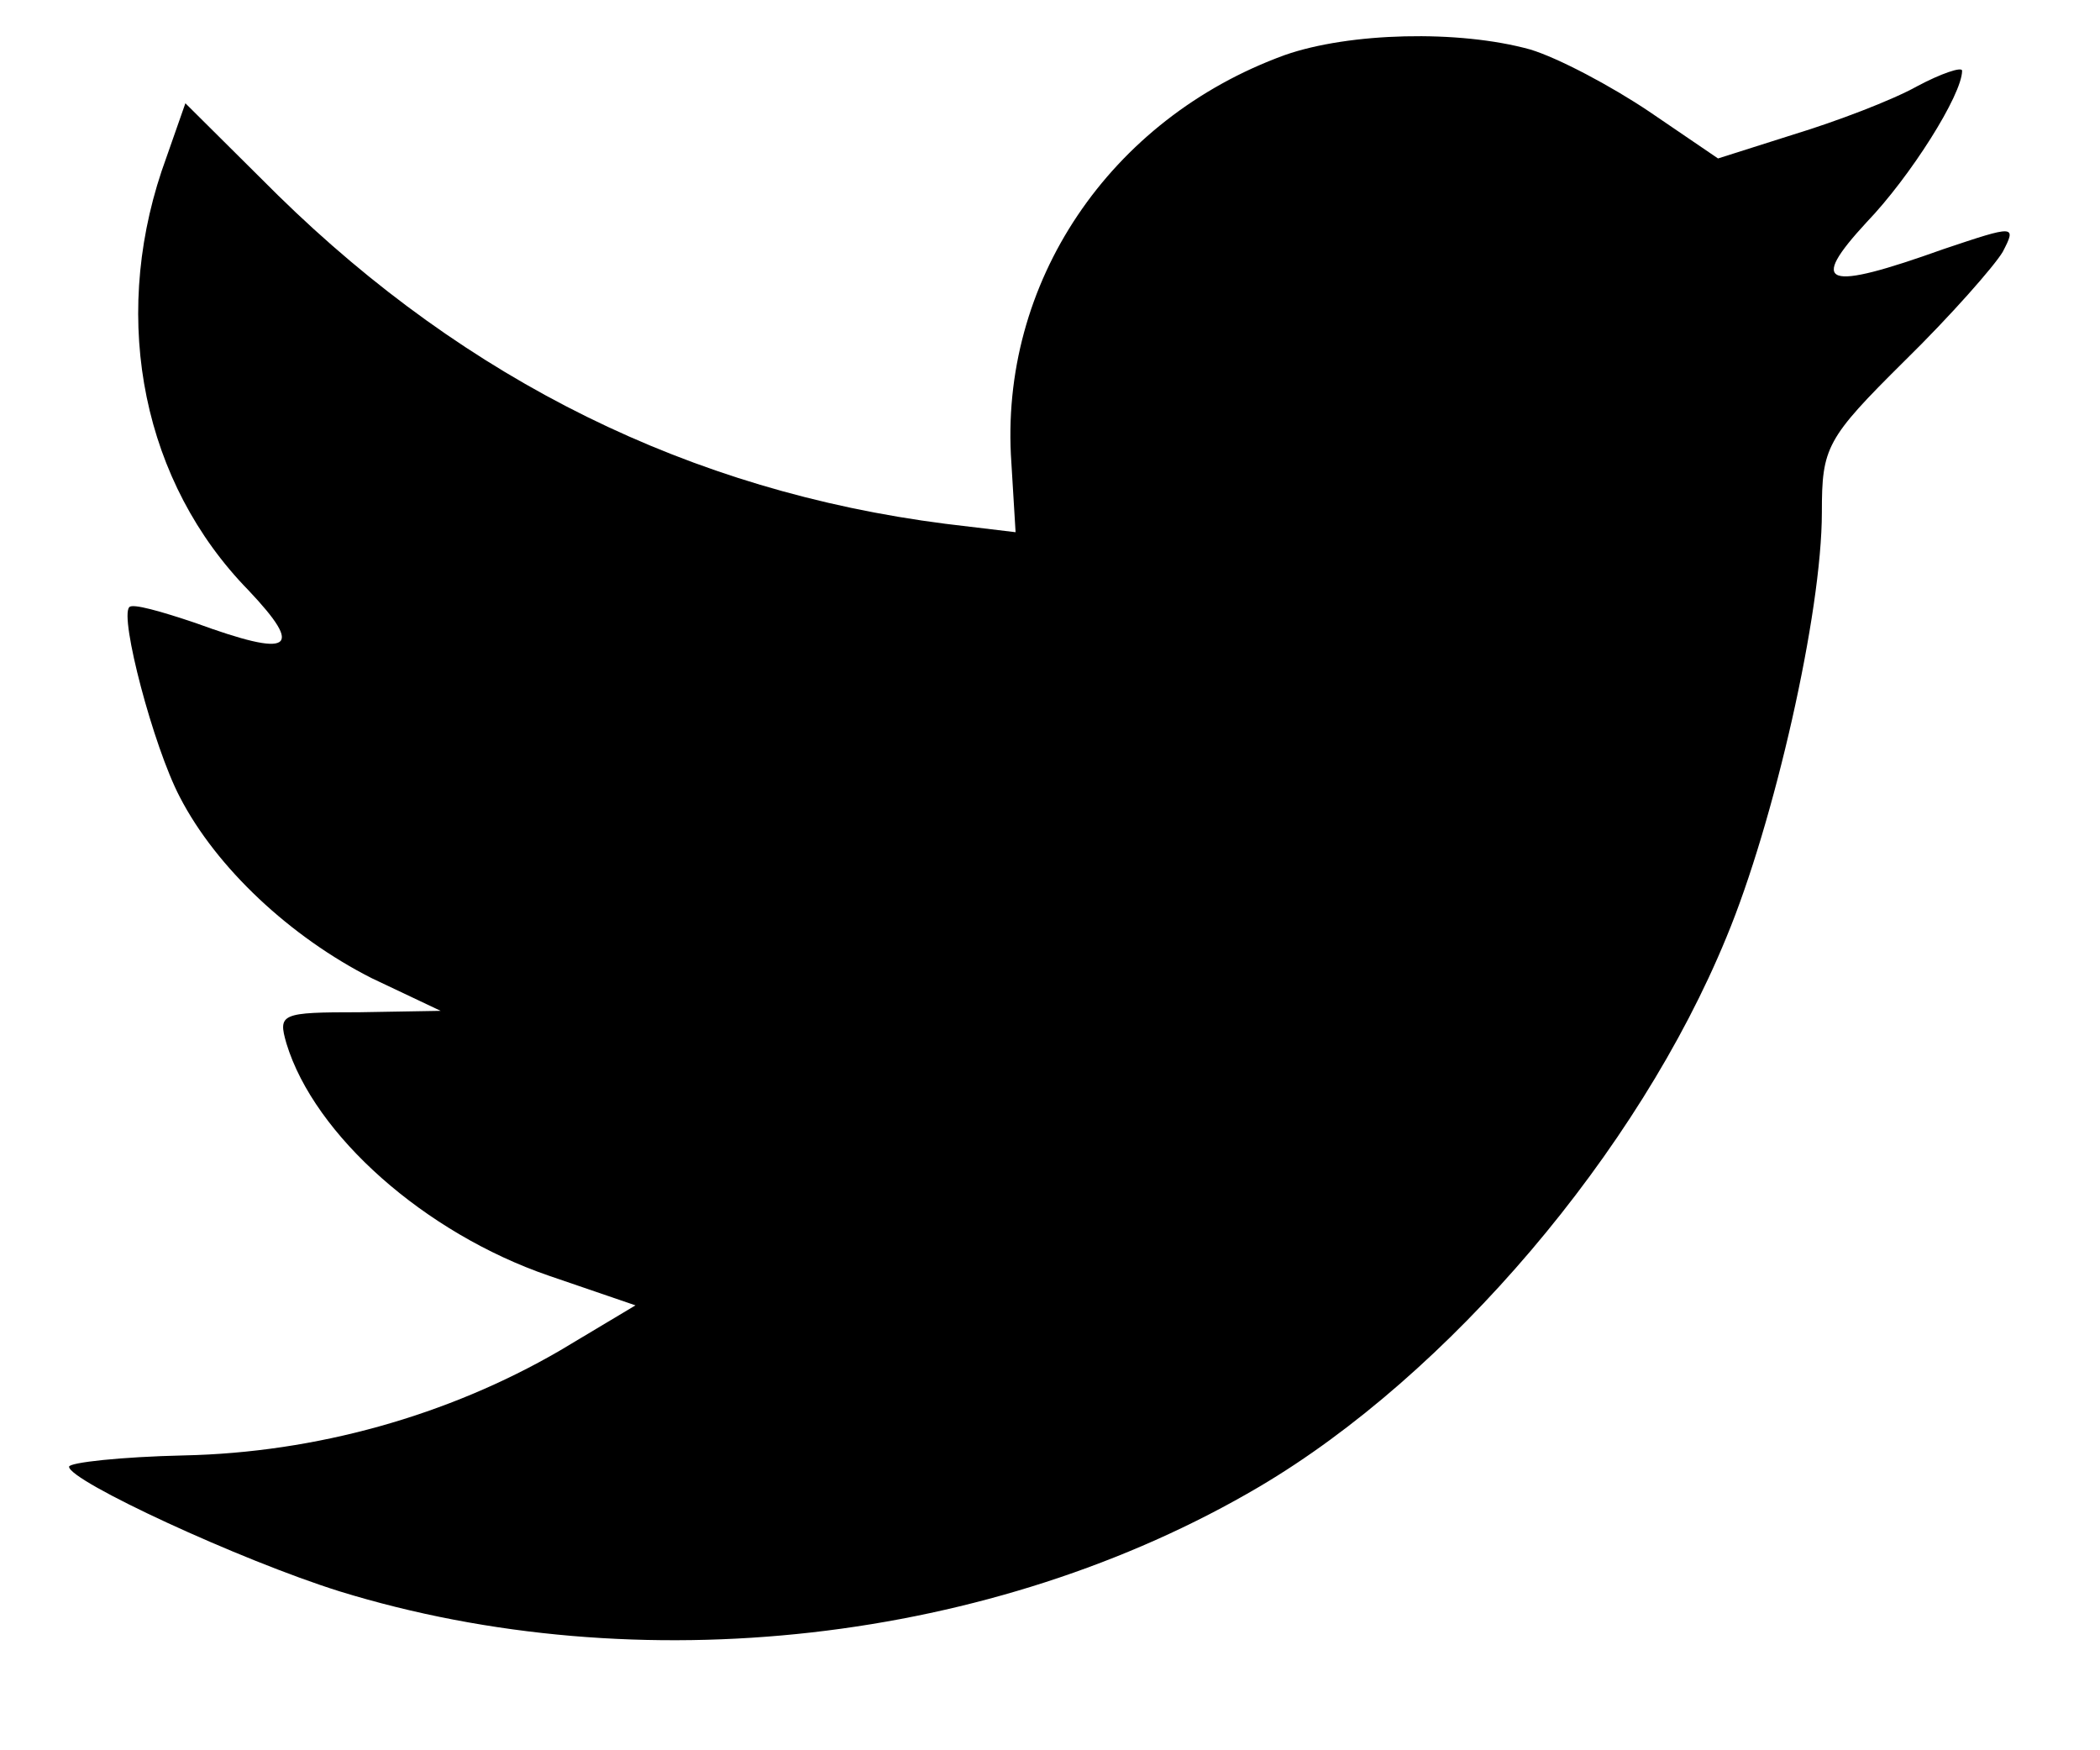 <svg width="18" height="15" viewBox="0 0 18 15" fill="none" xmlns="http://www.w3.org/2000/svg">
<path fill-rule="evenodd" clip-rule="evenodd" d="M8.669 3.967L8.705 4.561L8.104 4.489C5.916 4.209 4.005 3.263 2.382 1.673L1.589 0.885L1.385 1.467C0.952 2.765 1.229 4.137 2.13 5.059C2.611 5.568 2.503 5.641 1.673 5.338C1.385 5.241 1.132 5.168 1.108 5.204C1.024 5.289 1.313 6.394 1.541 6.83C1.854 7.437 2.491 8.032 3.188 8.384L3.777 8.663L3.08 8.675C2.406 8.675 2.382 8.687 2.455 8.942C2.695 9.731 3.644 10.568 4.702 10.932L5.447 11.187L4.798 11.575C3.837 12.133 2.707 12.449 1.577 12.473C1.036 12.485 0.592 12.534 0.592 12.57C0.592 12.691 2.058 13.371 2.911 13.638C5.471 14.427 8.512 14.087 10.796 12.74C12.419 11.781 14.041 9.876 14.798 8.032C15.207 7.049 15.616 5.253 15.616 4.391C15.616 3.833 15.652 3.76 16.325 3.093C16.721 2.705 17.094 2.28 17.166 2.159C17.286 1.928 17.274 1.928 16.661 2.134C15.64 2.499 15.496 2.45 16 1.904C16.373 1.516 16.818 0.812 16.818 0.606C16.818 0.569 16.637 0.63 16.433 0.739C16.217 0.86 15.736 1.042 15.375 1.152L14.726 1.358L14.137 0.957C13.813 0.739 13.356 0.496 13.116 0.424C12.503 0.254 11.565 0.278 11.012 0.472C9.51 1.018 8.56 2.426 8.669 3.967Z" fill="black"/>
</svg>
